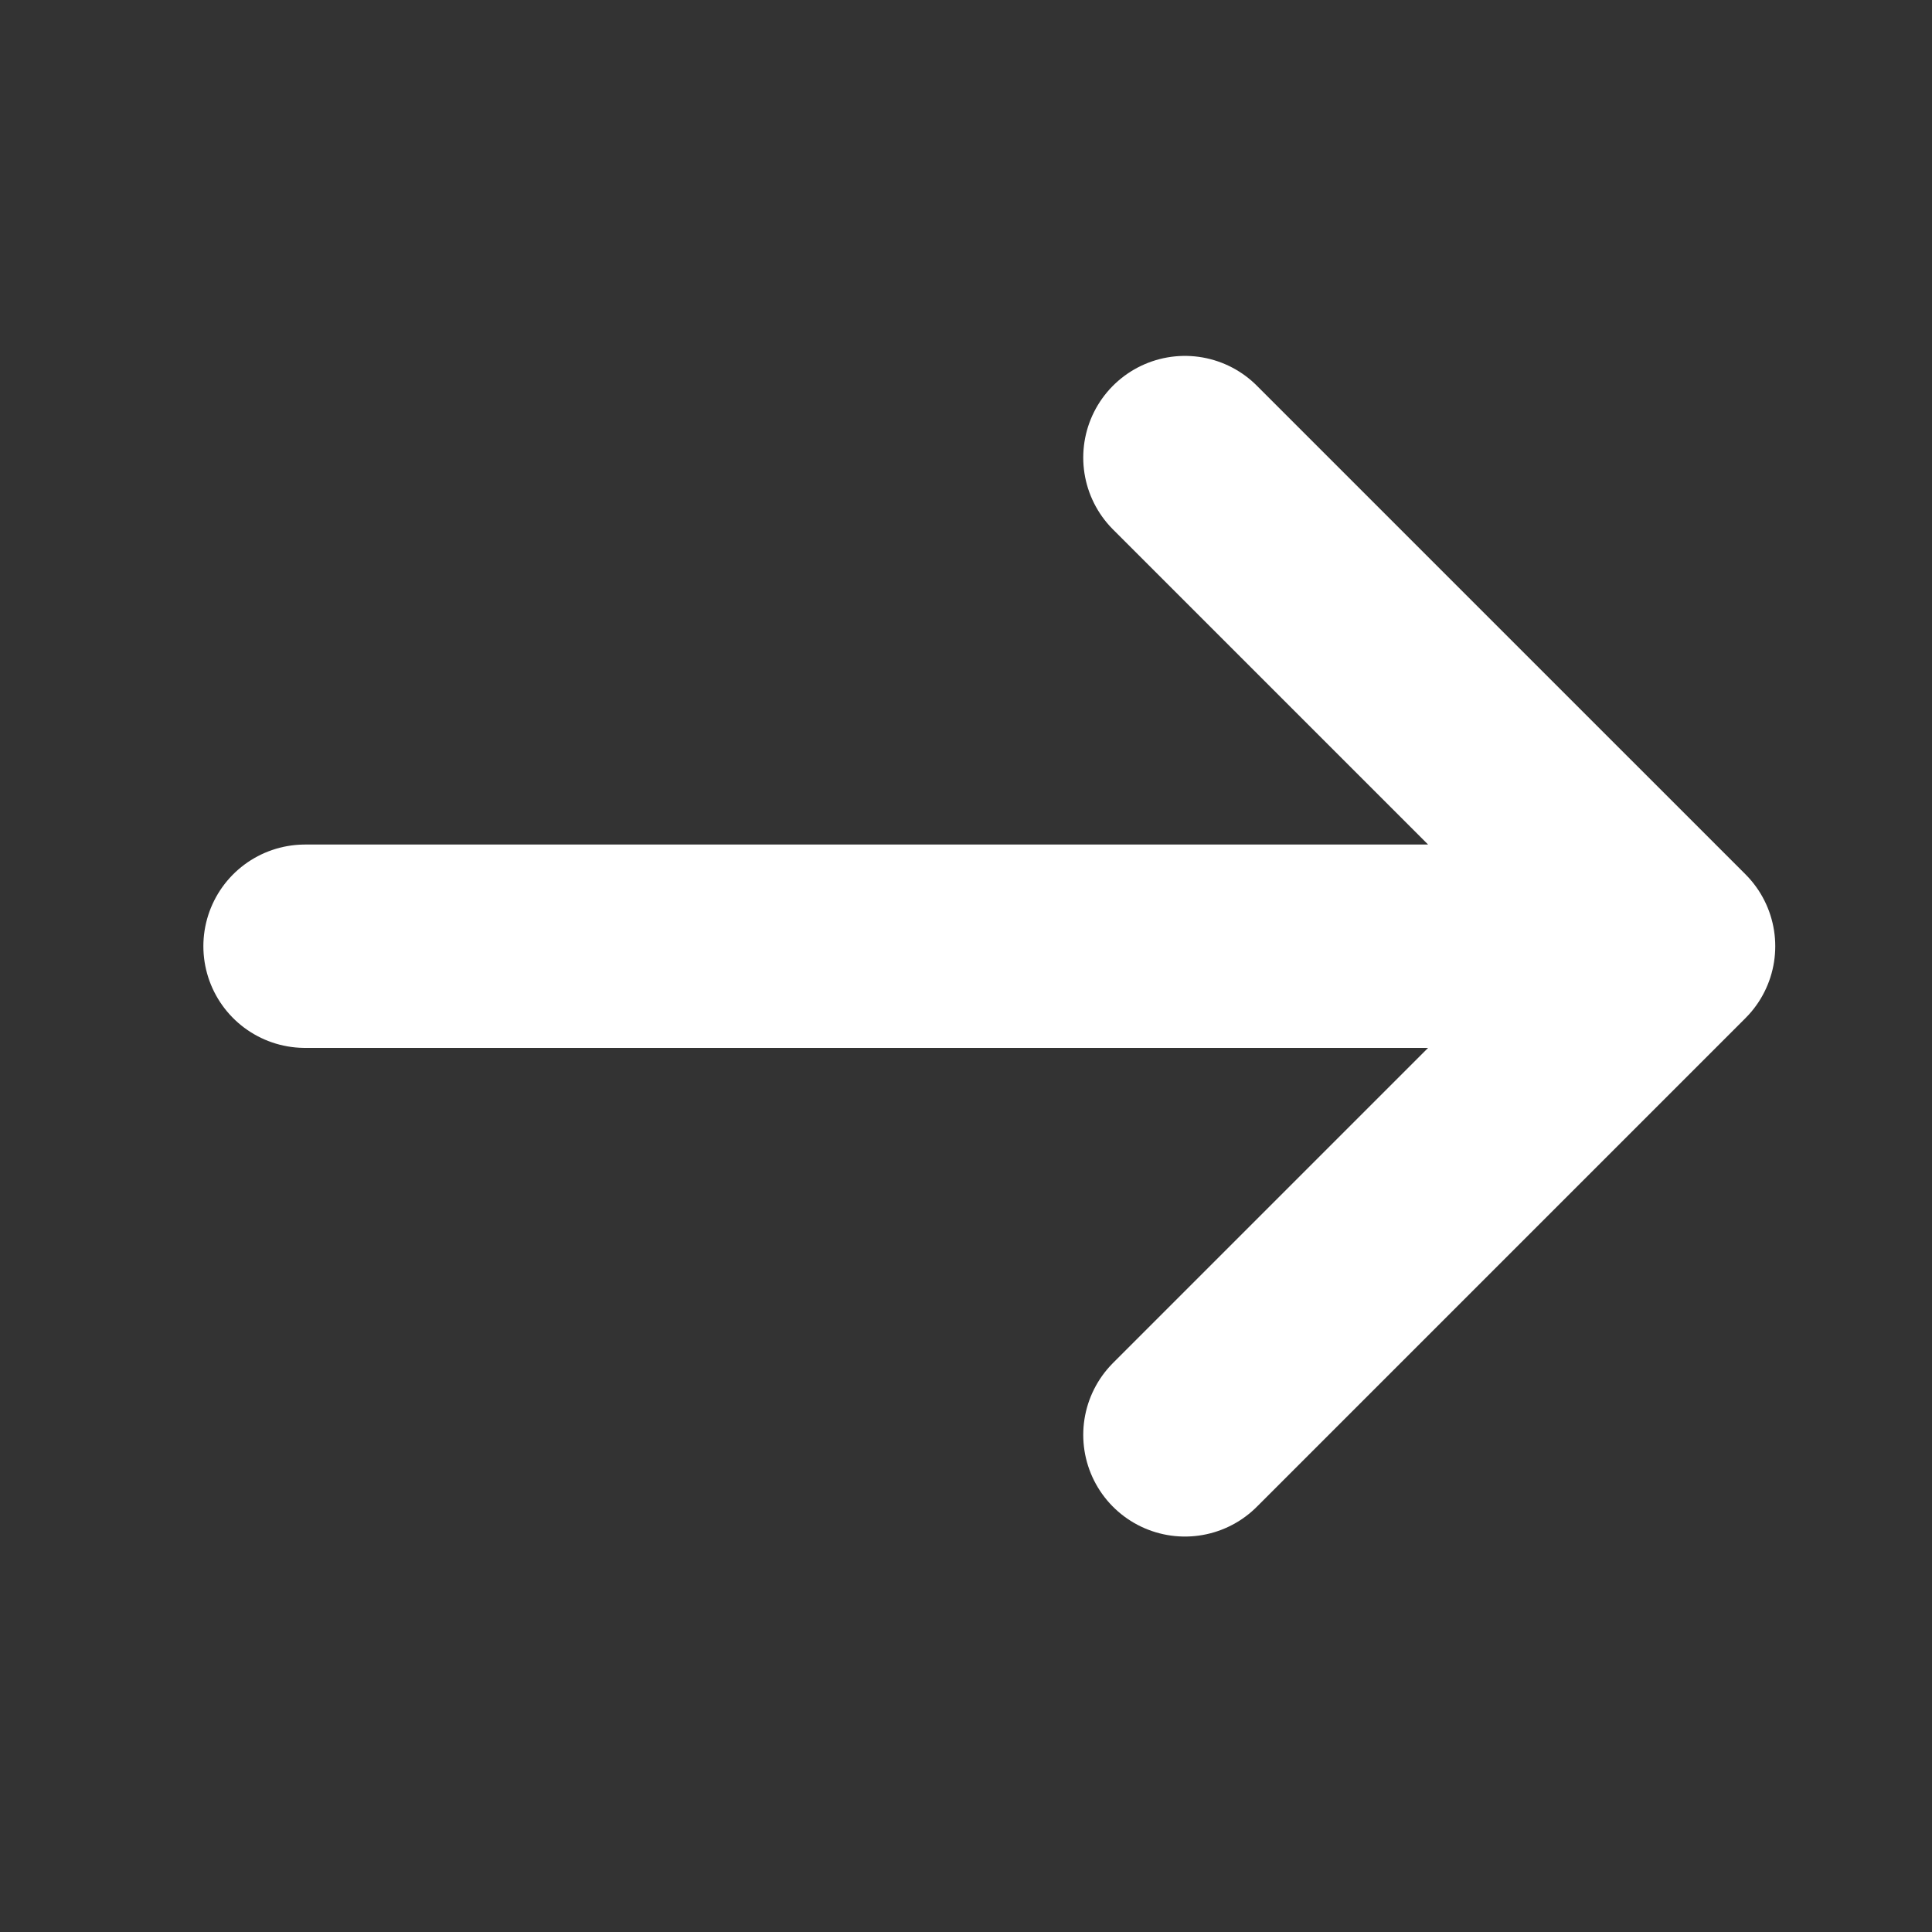 <svg width="38" height="38" viewBox="0 0 38 38" fill="none" xmlns="http://www.w3.org/2000/svg">
<rect x="0" y="0" width="38" height="38" fill="#333333" stroke="none"/>
<path d="M23.306 9L32.917 18.611L23.306 28.222M6 18.611H32.648" stroke="white" stroke-width="4" stroke-miterlimit="10" stroke-linecap="round" stroke-linejoin="round"/>
</svg>
